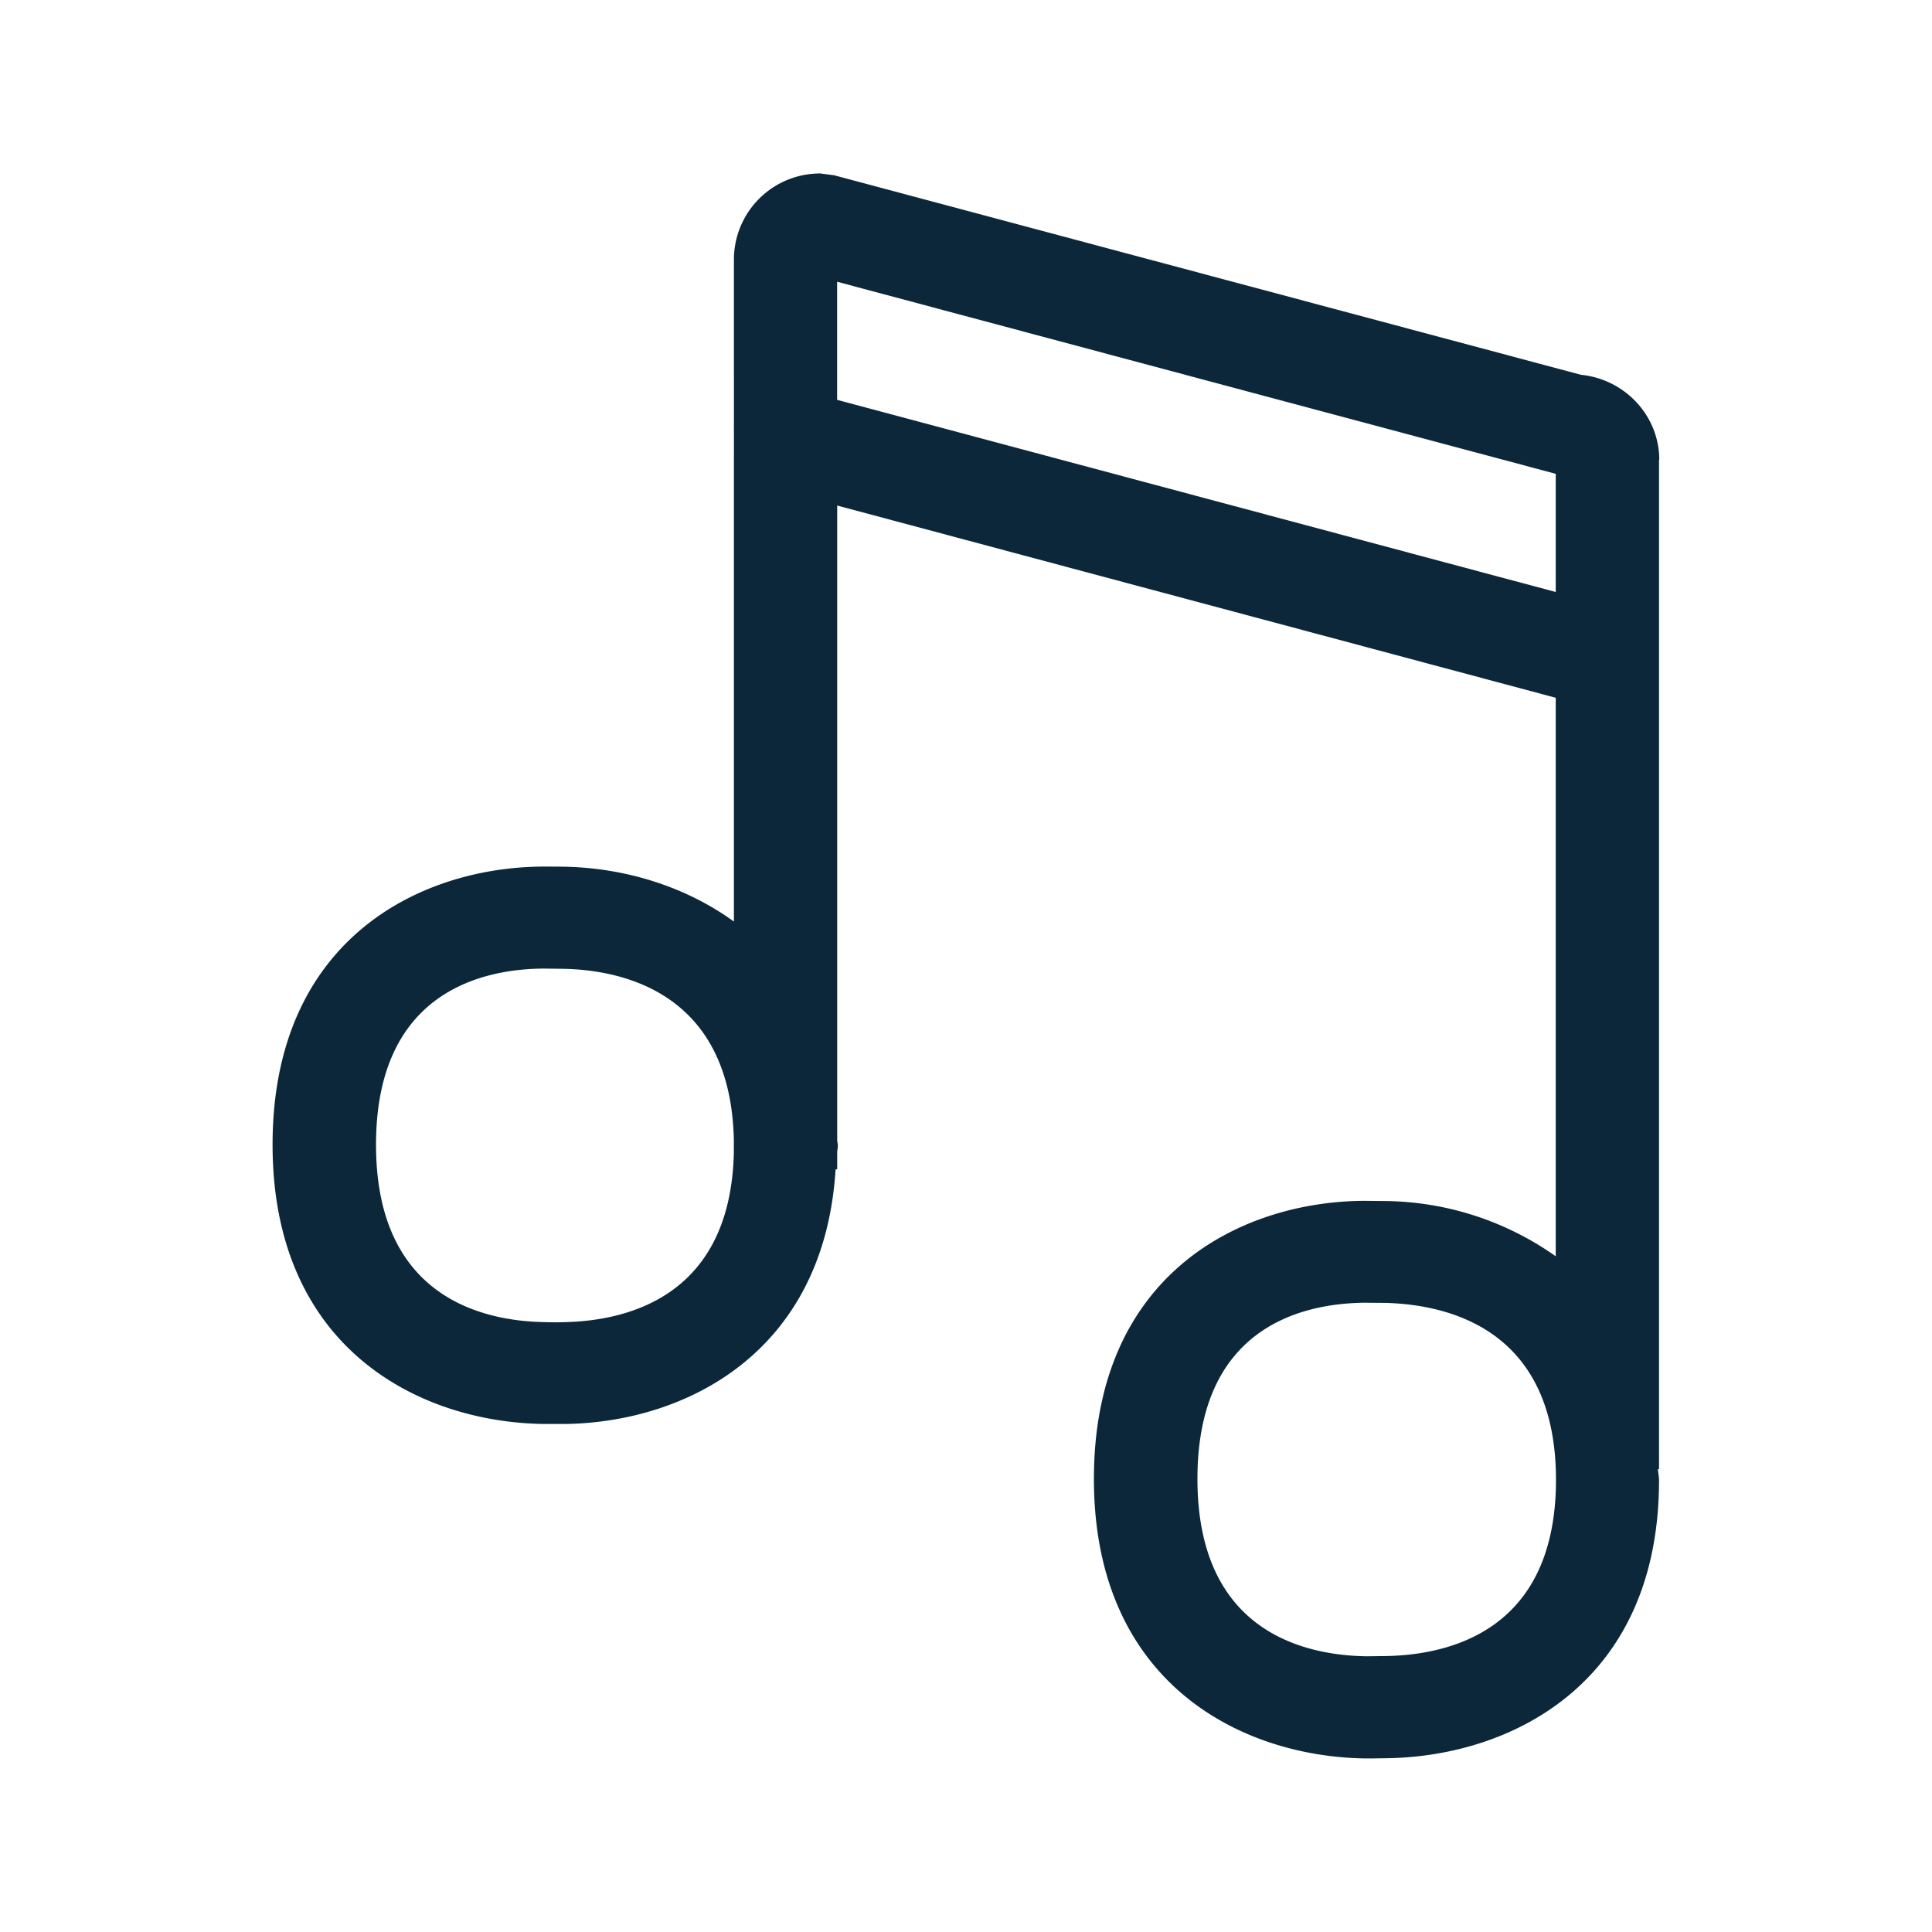 <svg xmlns="http://www.w3.org/2000/svg" width="24" height="24" fill="none"><path fill="#0B2739" d="M19.64 4.656c.543.054.972.507.972 1.056h-.003V18.25h-.014c.001.02.004.04.007.058.003.026.007.05.007.08 0 2.504-1.812 3.425-3.367 3.453l-.201.003h-.079c-1.557-.022-3.373-.947-3.373-3.473 0-2.53 1.807-3.443 3.353-3.454l.292.003a3.737 3.737 0 0 1 2.092.686V8.668L10.4 6.28v7.877c0 .014.002.026.004.039.002.013.004.025.004.04a.257.257 0 0 1-.004.04c-.002.013-.004.027-.004.04v.21h-.02c-.142 2.272-1.851 3.135-3.341 3.163h-.286c-1.552-.022-3.367-.944-3.367-3.47 0-2.53 1.807-3.443 3.353-3.454.092 0 .202 0 .291.002.712.017 1.465.23 2.087.681V3.217a1.07 1.07 0 0 1 1.076-1.062l.168.022zM10.399 3.5v1.467l8.927 2.387V5.886zm6.58 17.075.238-.003c.79-.014 2.11-.316 2.112-2.187 0-1.869-1.33-2.18-2.123-2.2l-.255-.002c-.776.008-2.076.303-2.076 2.188 0 1.893 1.317 2.193 2.104 2.204m-9.964-4.151c.776-.017 2.06-.317 2.101-2.106v-.163c-.042-1.793-1.336-2.104-2.115-2.12l-.249-.003c-.776.005-2.081.3-2.081 2.188 0 1.89 1.316 2.193 2.103 2.204.084.003.168.003.241 0"/></svg>